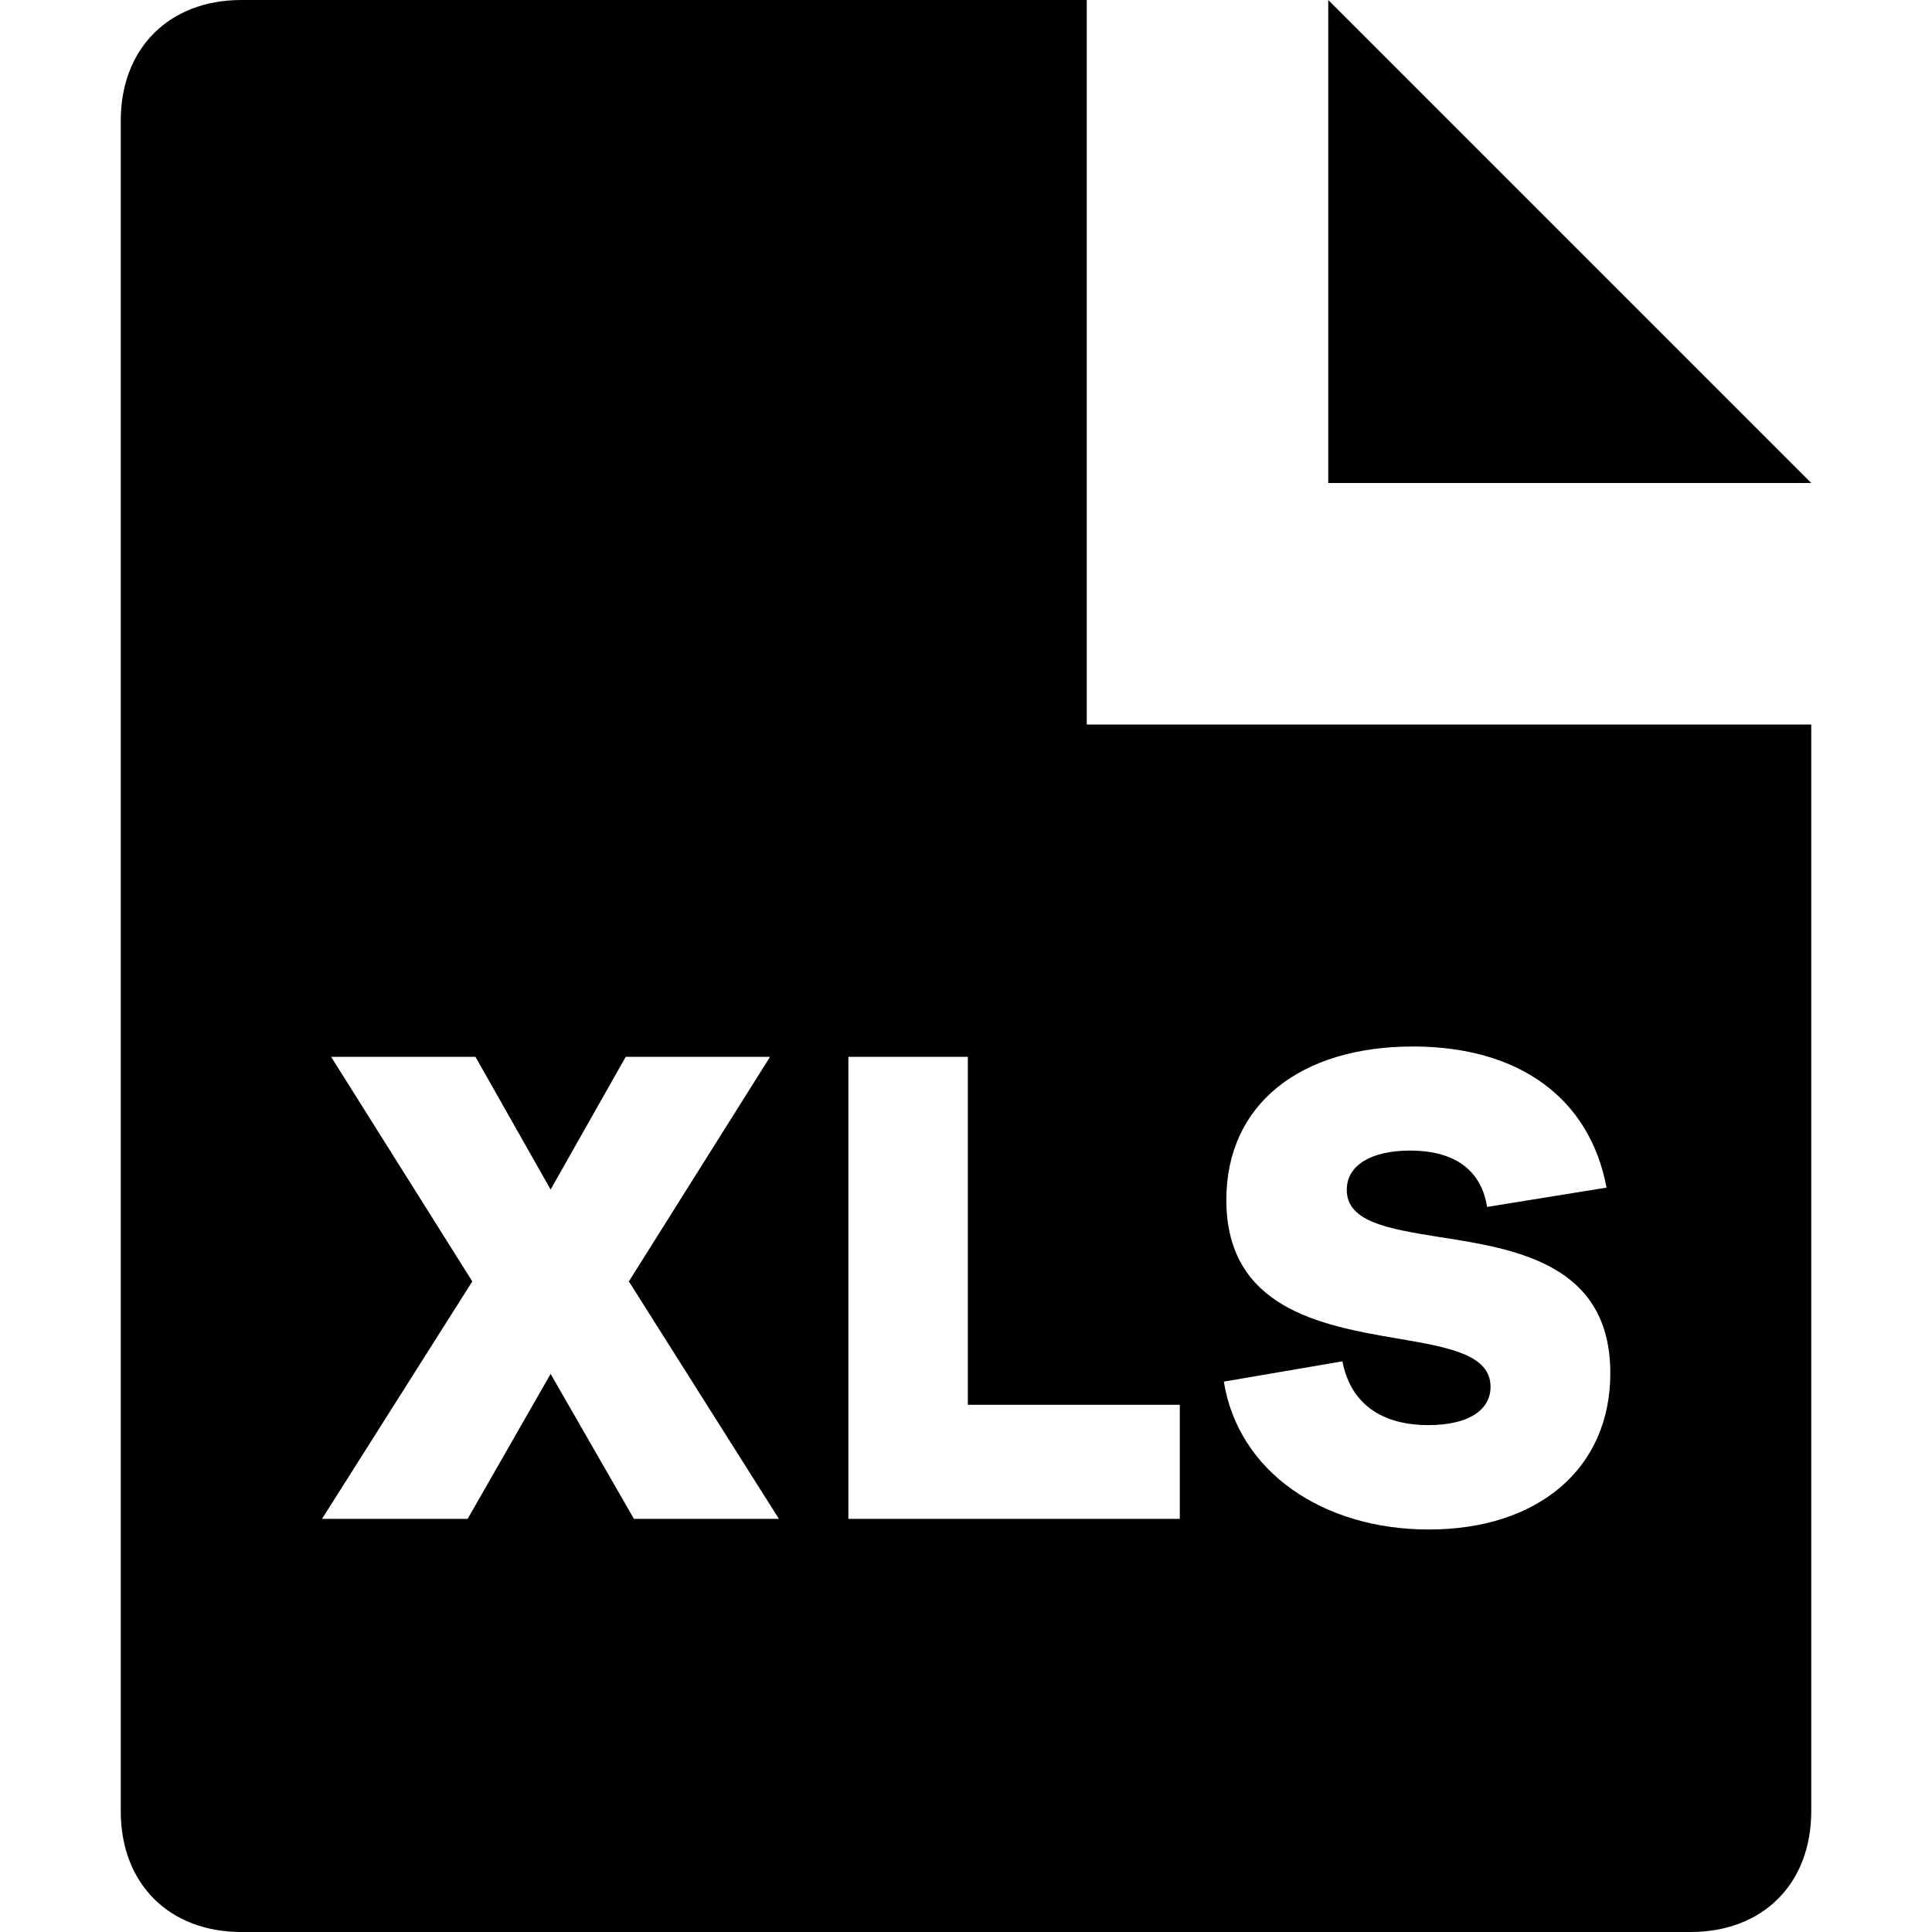<svg xmlns="http://www.w3.org/2000/svg" viewBox="0 0 24 24"><path fill="currentColor" fill-rule="evenodd" d="M22.5 9H13.5V0H3C2.1 0 1.5 0.6 1.5 1.5V22.5C1.5 23.4 2.1 24 3 24H21C21.9 24 22.5 23.4 22.5 22.5V9ZM16.5 0V6H22.5L16.5 0ZM17.551 13C18.883 13 19.75 13.652 19.957 14.753L18.473 14.993C18.406 14.565 18.105 14.293 17.516 14.293C17.043 14.293 16.73 14.469 16.73 14.781C16.73 15.181 17.25 15.265 17.875 15.366L17.889 15.368C18.828 15.515 20.004 15.7 20.004 17.059C20.004 18.244 19.105 19 17.75 19C16.434 19 15.383 18.284 15.203 17.163L16.676 16.911C16.77 17.399 17.117 17.703 17.746 17.703C18.238 17.703 18.516 17.519 18.516 17.227C18.516 16.825 17.991 16.736 17.364 16.628L17.352 16.626C16.41 16.466 15.234 16.25 15.234 14.905C15.234 13.716 16.156 13 17.551 13ZM9.566 13.128H7.773L6.84 14.777L5.906 13.128H4.113L5.867 15.918L4 18.868H5.809L6.84 17.067L7.875 18.868H9.676L7.812 15.918L9.566 13.128ZM10.539 18.868H14.656V17.451H12.023V13.128H10.539V18.868Z" clip-rule="evenodd"/></svg>